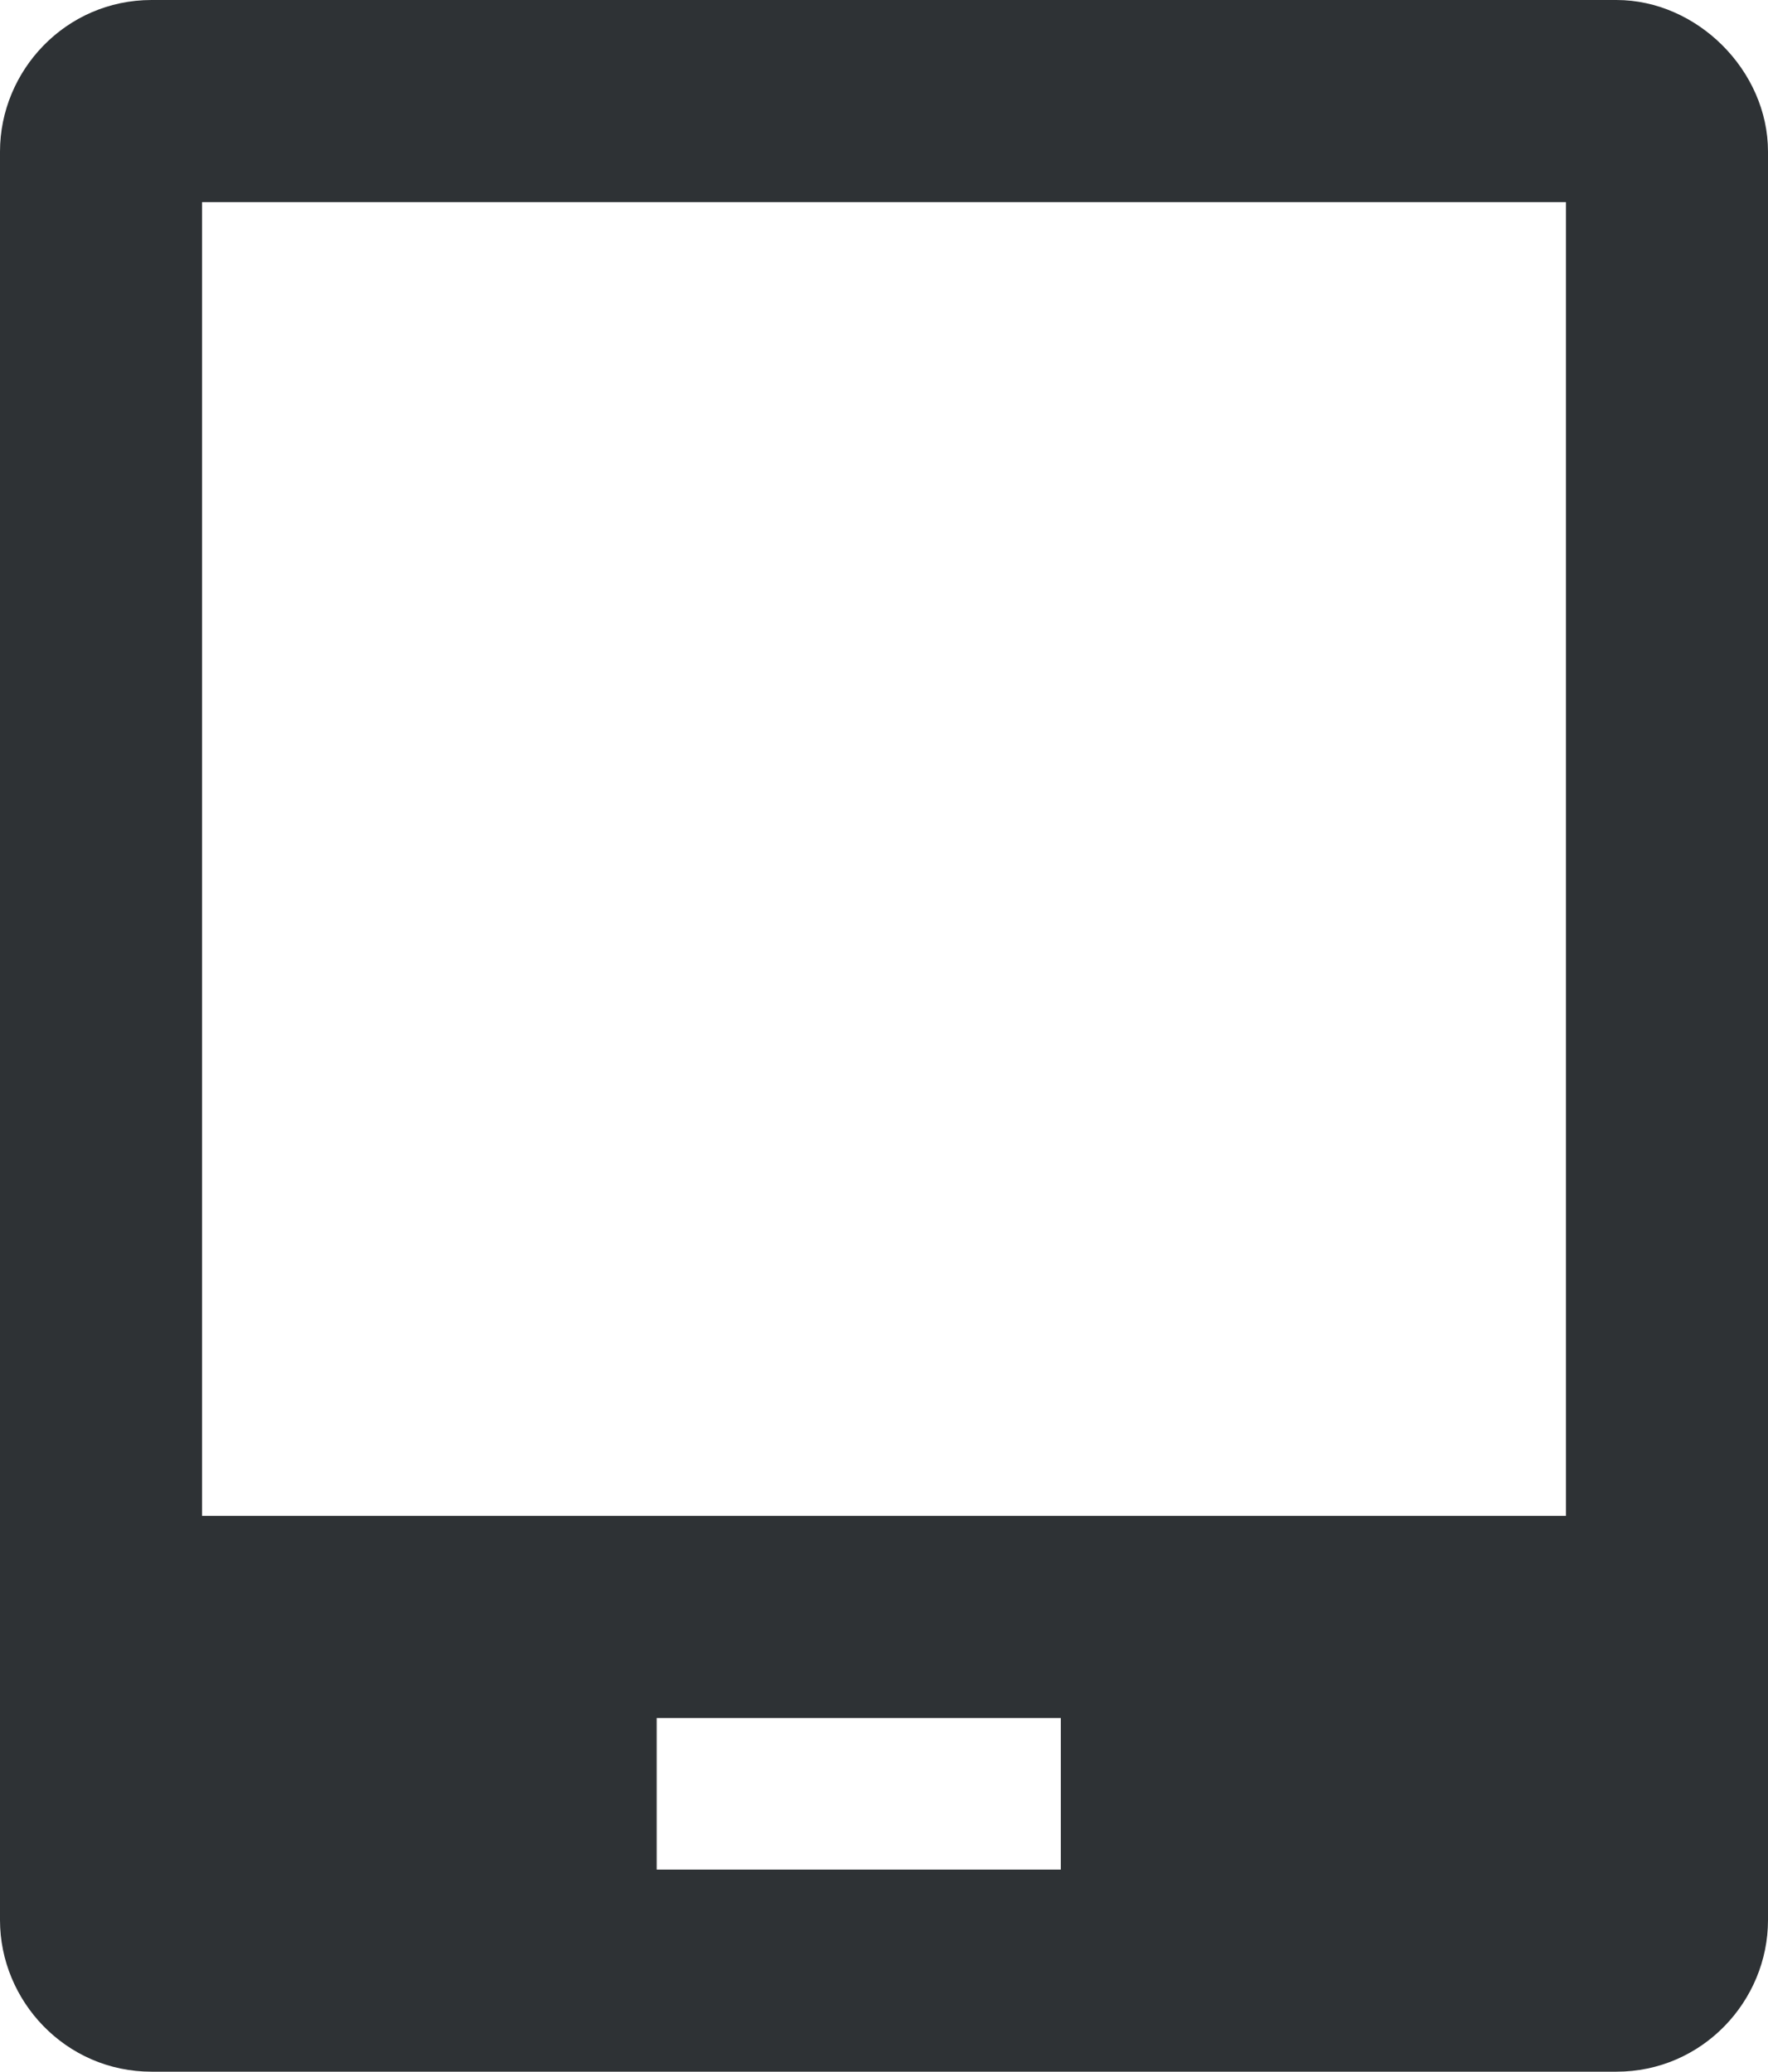 <svg id="Layer_1" xmlns="http://www.w3.org/2000/svg" width="35" height="41" viewBox="0 0 35 41"><path fill="#2E3235" d="M32,0H3C1.3,0,0,1.4,0,3v35c0,1.6,1.3,3,3,3h29c1.7,0,3-1.4,3-3V3C35,1.4,33.6,0,32,0z M21,37h-8v-3h8V37z M31,30H4V4h27V30z"/></svg>